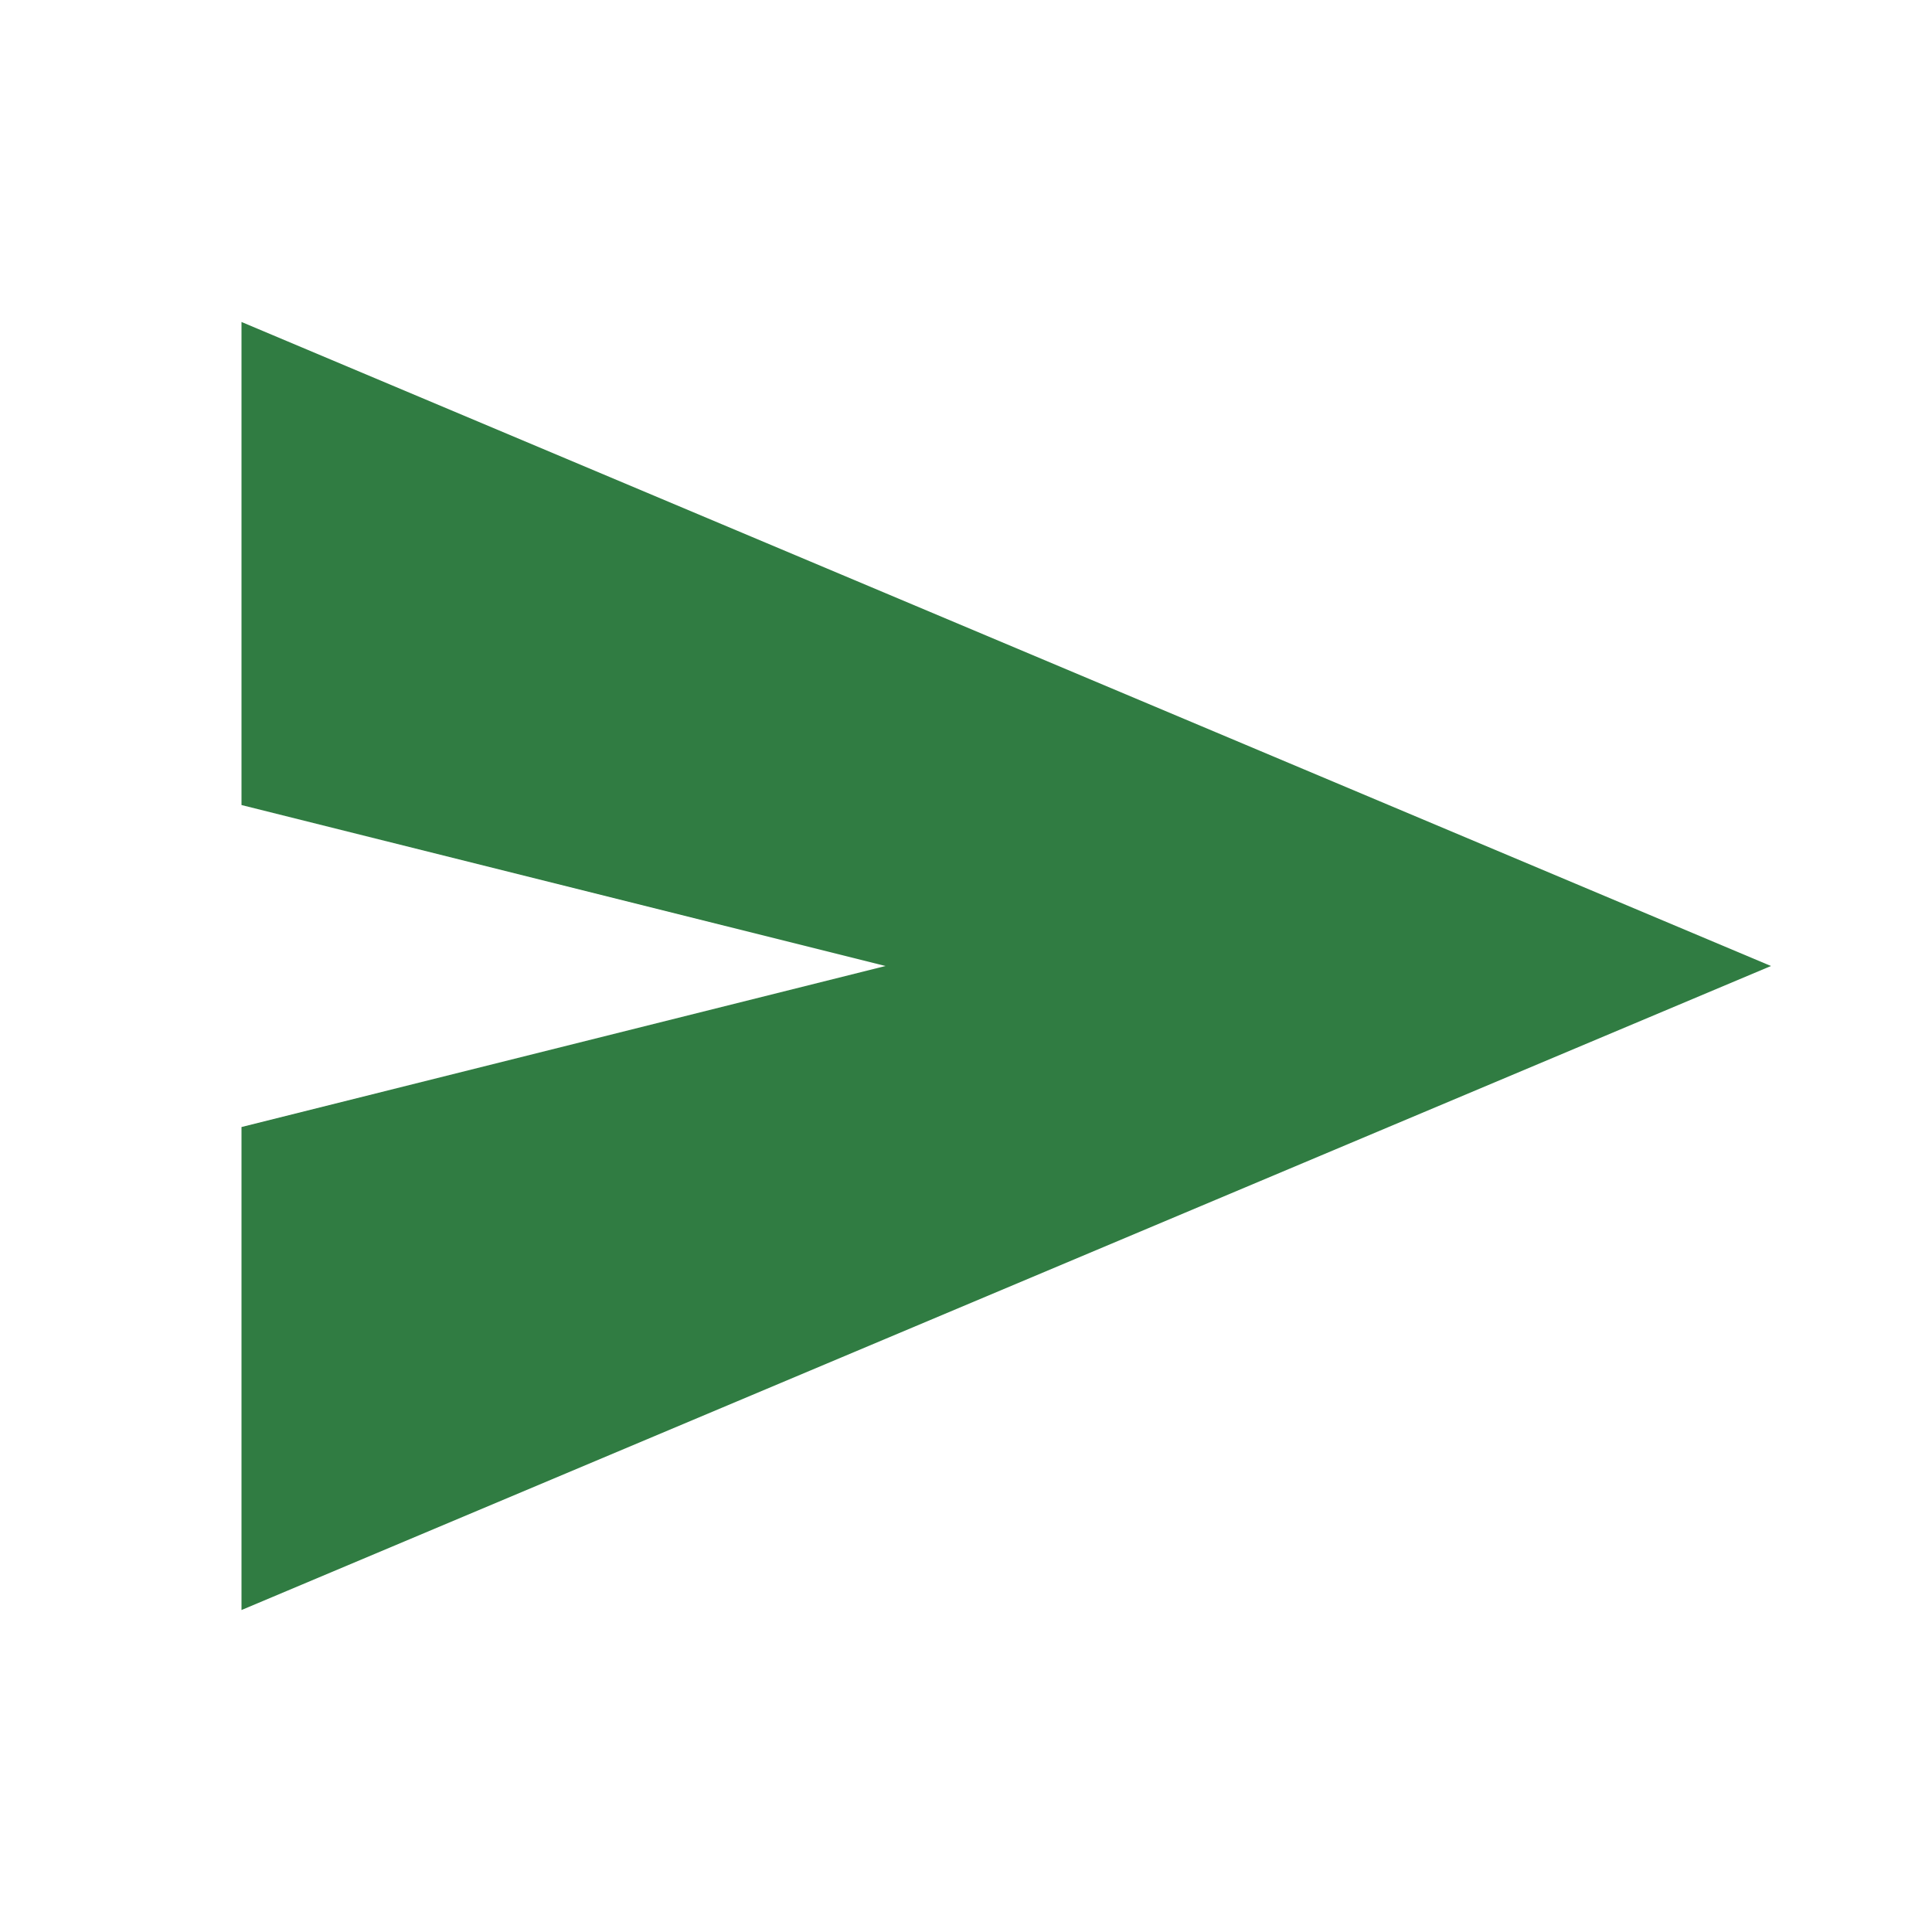 <svg width="29" height="29" viewBox="0 0 29 29" fill="none" xmlns="http://www.w3.org/2000/svg">
<path d="M3.625 24.167V16.917L13.292 14.5L3.625 12.084V4.833L26.583 14.5L3.625 24.167Z" fill="#307C42"/>
</svg>
